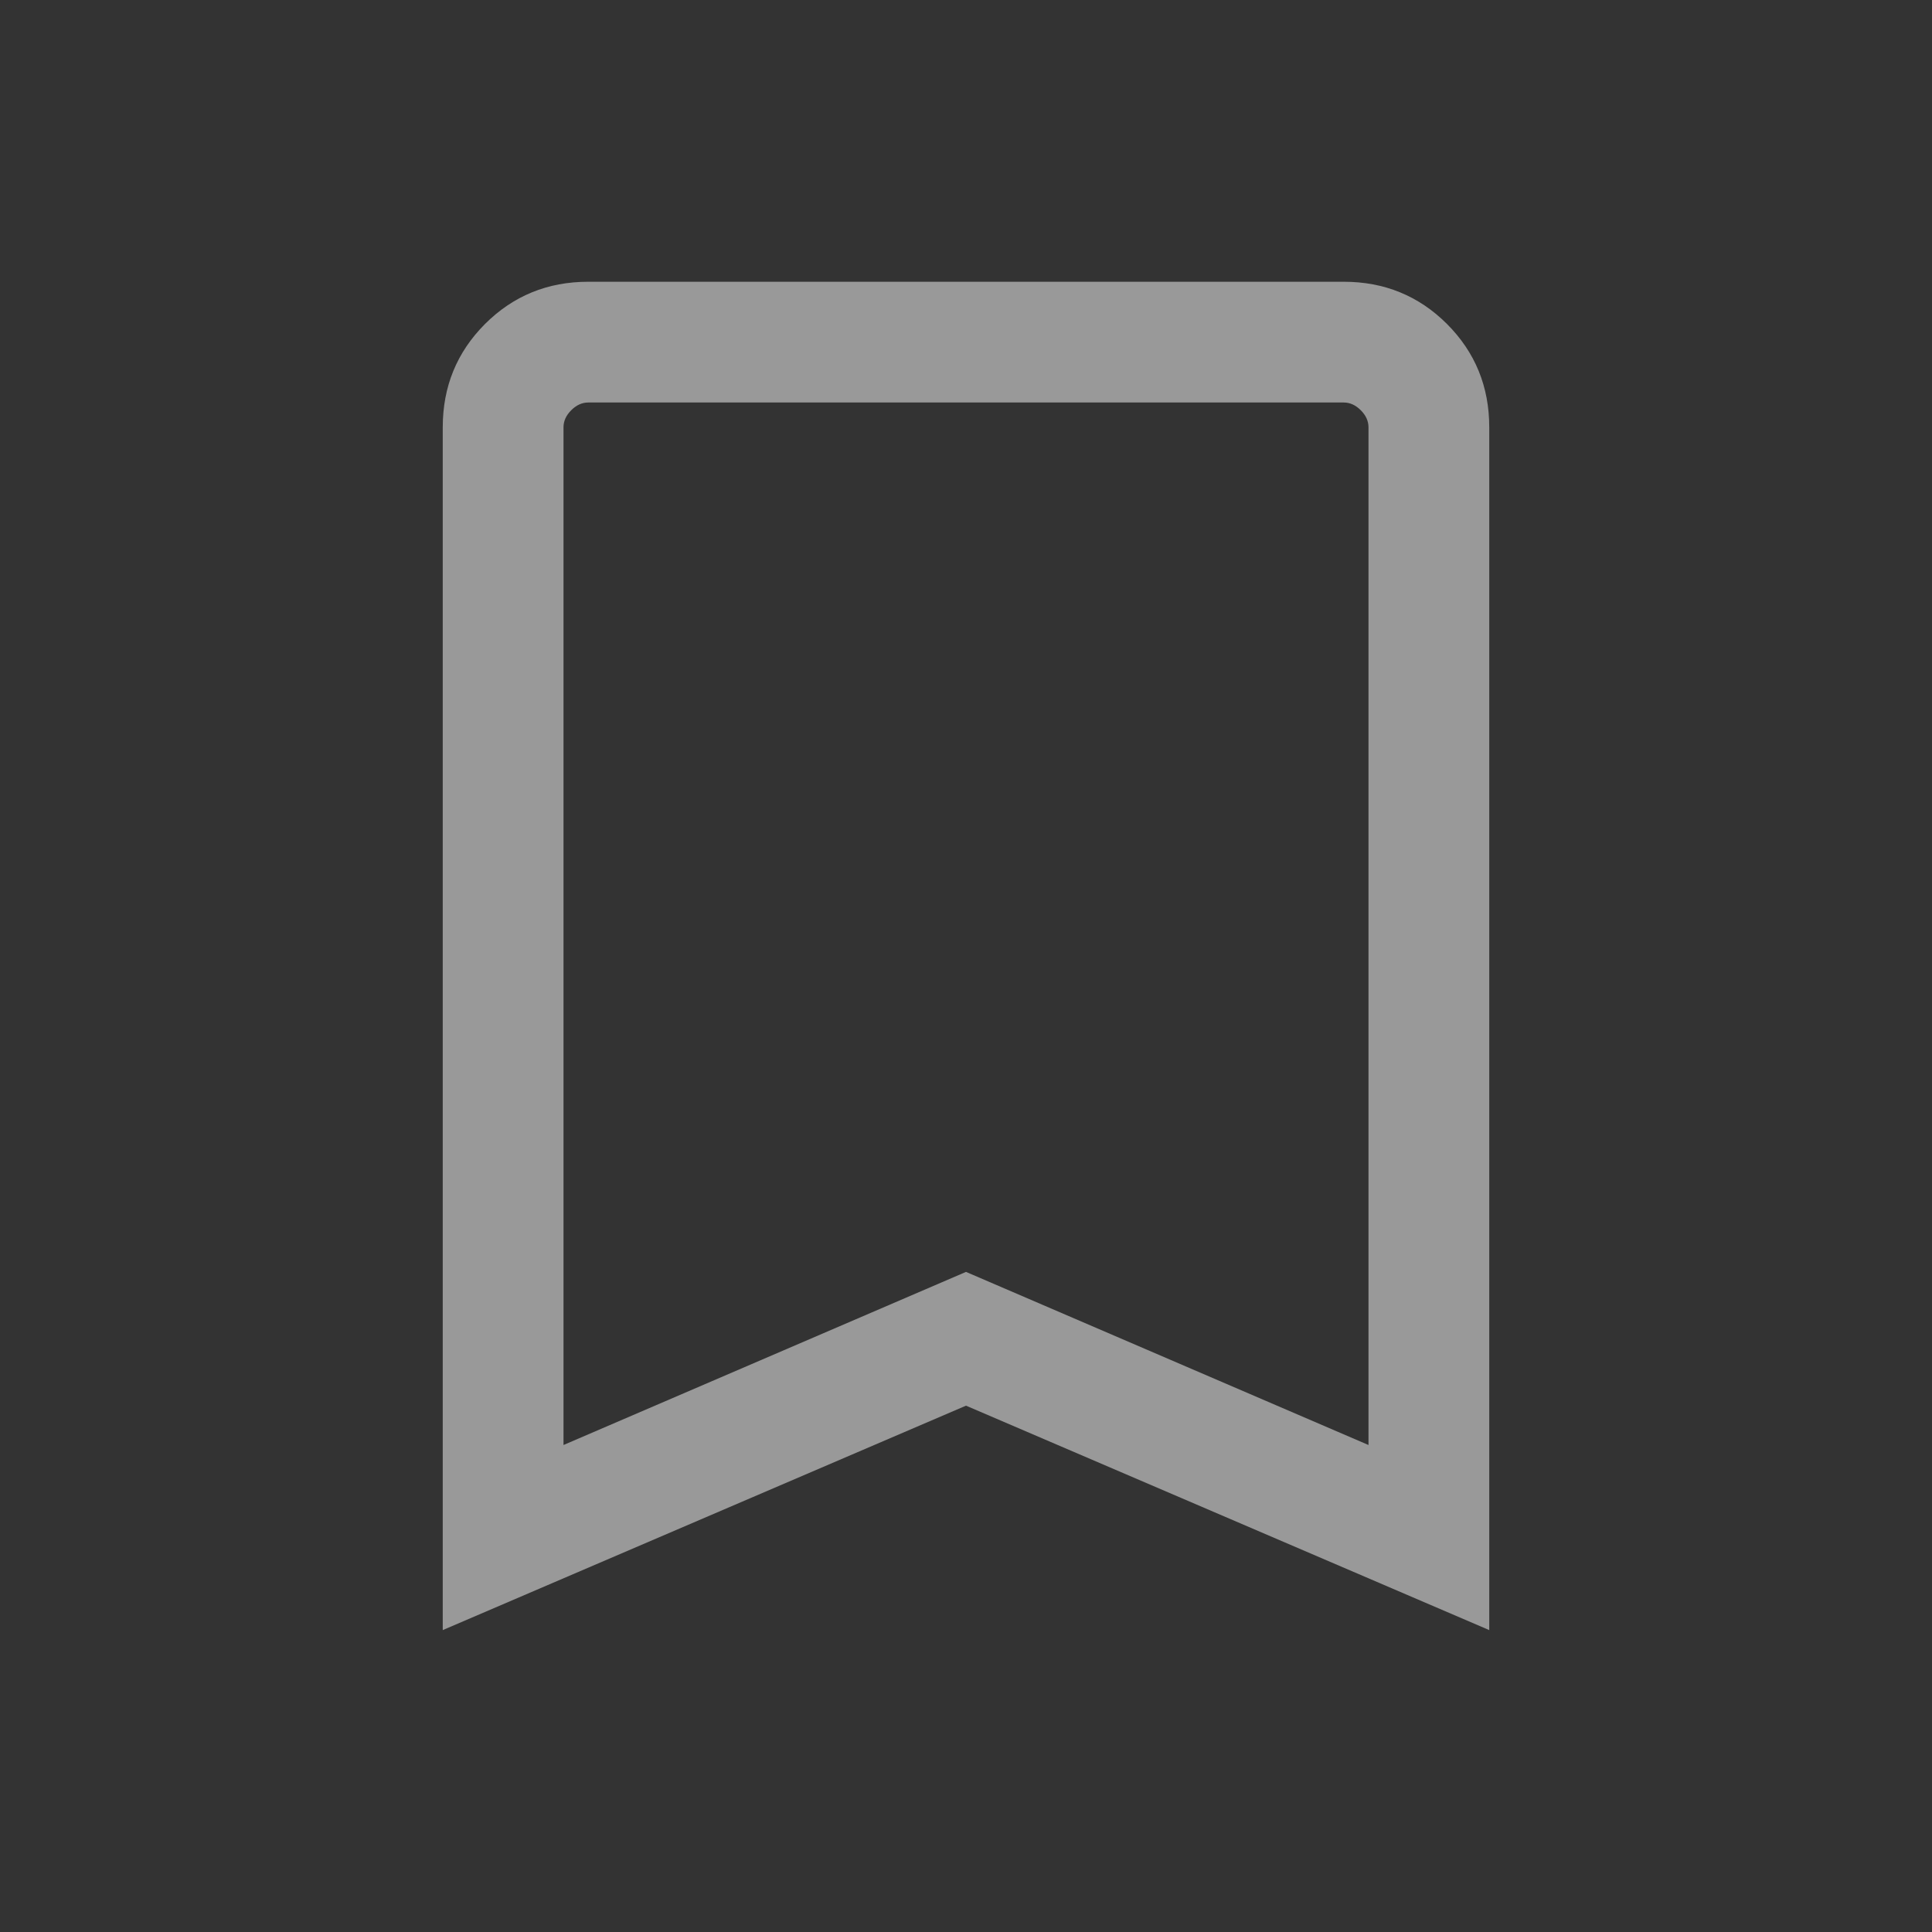 <svg width="30" height="30" viewBox="0 0 30 30" fill="none" xmlns="http://www.w3.org/2000/svg">
<rect x="0" y="0" width="30" height="30" fill="#333333" stroke="none"/>
<mask id="mask0_444_356" style="mask-type:alpha" maskUnits="userSpaceOnUse" x="0" y="0" width="30" height="30">
<rect width="30" height="30" fill="#D9D9D9"/>
</mask>
<g mask="url(#mask0_444_356)">
<path opacity="0.5" d="M6.875 25.312V6.635C6.875 6.003 7.094 5.469 7.531 5.031C7.969 4.594 8.503 4.375 9.135 4.375H20.865C21.497 4.375 22.031 4.594 22.469 5.031C22.906 5.469 23.125 6.003 23.125 6.635V25.312L15 21.827L6.875 25.312ZM8.75 22.438L15 19.75L21.25 22.438V6.635C21.25 6.538 21.21 6.45 21.13 6.37C21.05 6.29 20.962 6.25 20.865 6.25H9.135C9.038 6.25 8.95 6.29 8.87 6.37C8.79 6.45 8.75 6.538 8.75 6.635V22.438Z" fill="white"/>
</g>
</svg>
